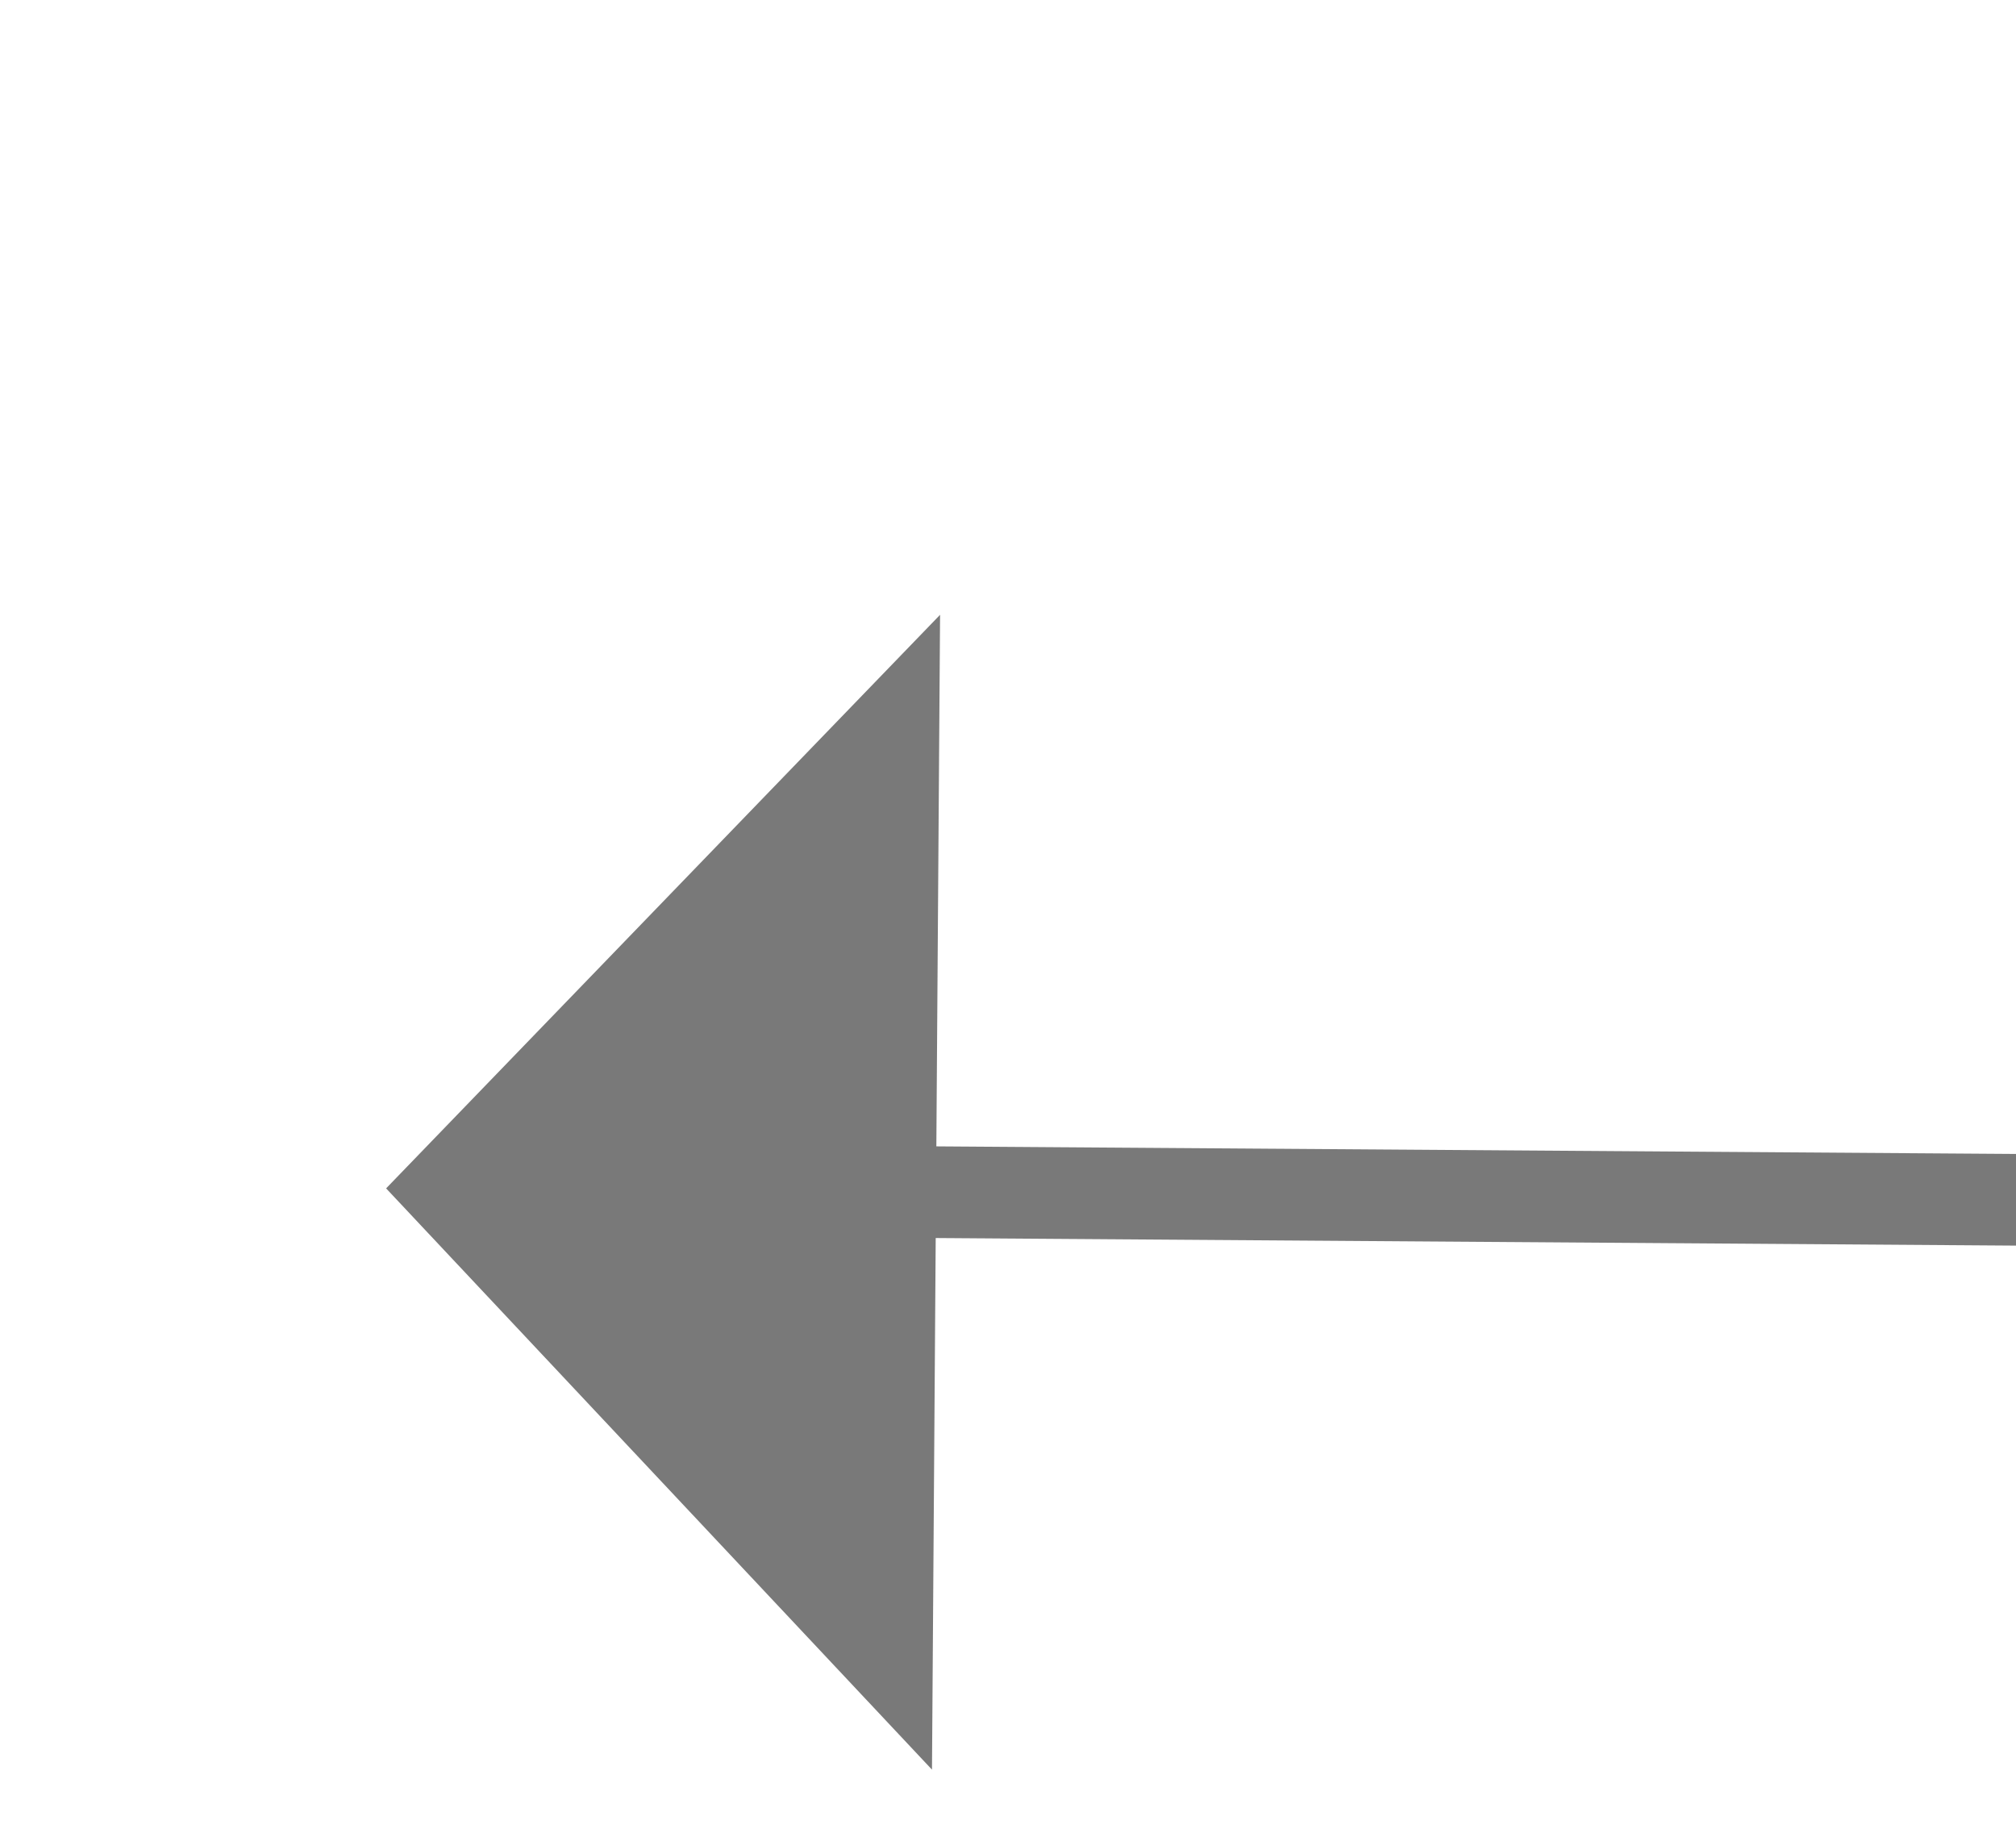 ﻿<?xml version="1.0" encoding="utf-8"?>
<svg version="1.1" xmlns:xlink="http://www.w3.org/1999/xlink" width="22px" height="20px" preserveAspectRatio="xMinYMid meet" viewBox="5620 2663  22 18" xmlns="http://www.w3.org/2000/svg">
  <g transform="matrix(-1 -0.017 0.017 -1 11214.51 5441.868 )">
    <path d="M 5629 2679.8  L 5635 2673.5  L 5629 2667.2  L 5629 2679.8  Z " fill-rule="nonzero" fill="#797979" stroke="none" transform="matrix(1 -0.01 0.01 1 -26.03 53.943 )" />
    <path d="M 5308 2673.5  L 5630 2673.5  " stroke-width="1" stroke="#797979" fill="none" transform="matrix(1 -0.01 0.01 1 -26.03 53.943 )" />
  </g>
</svg>
